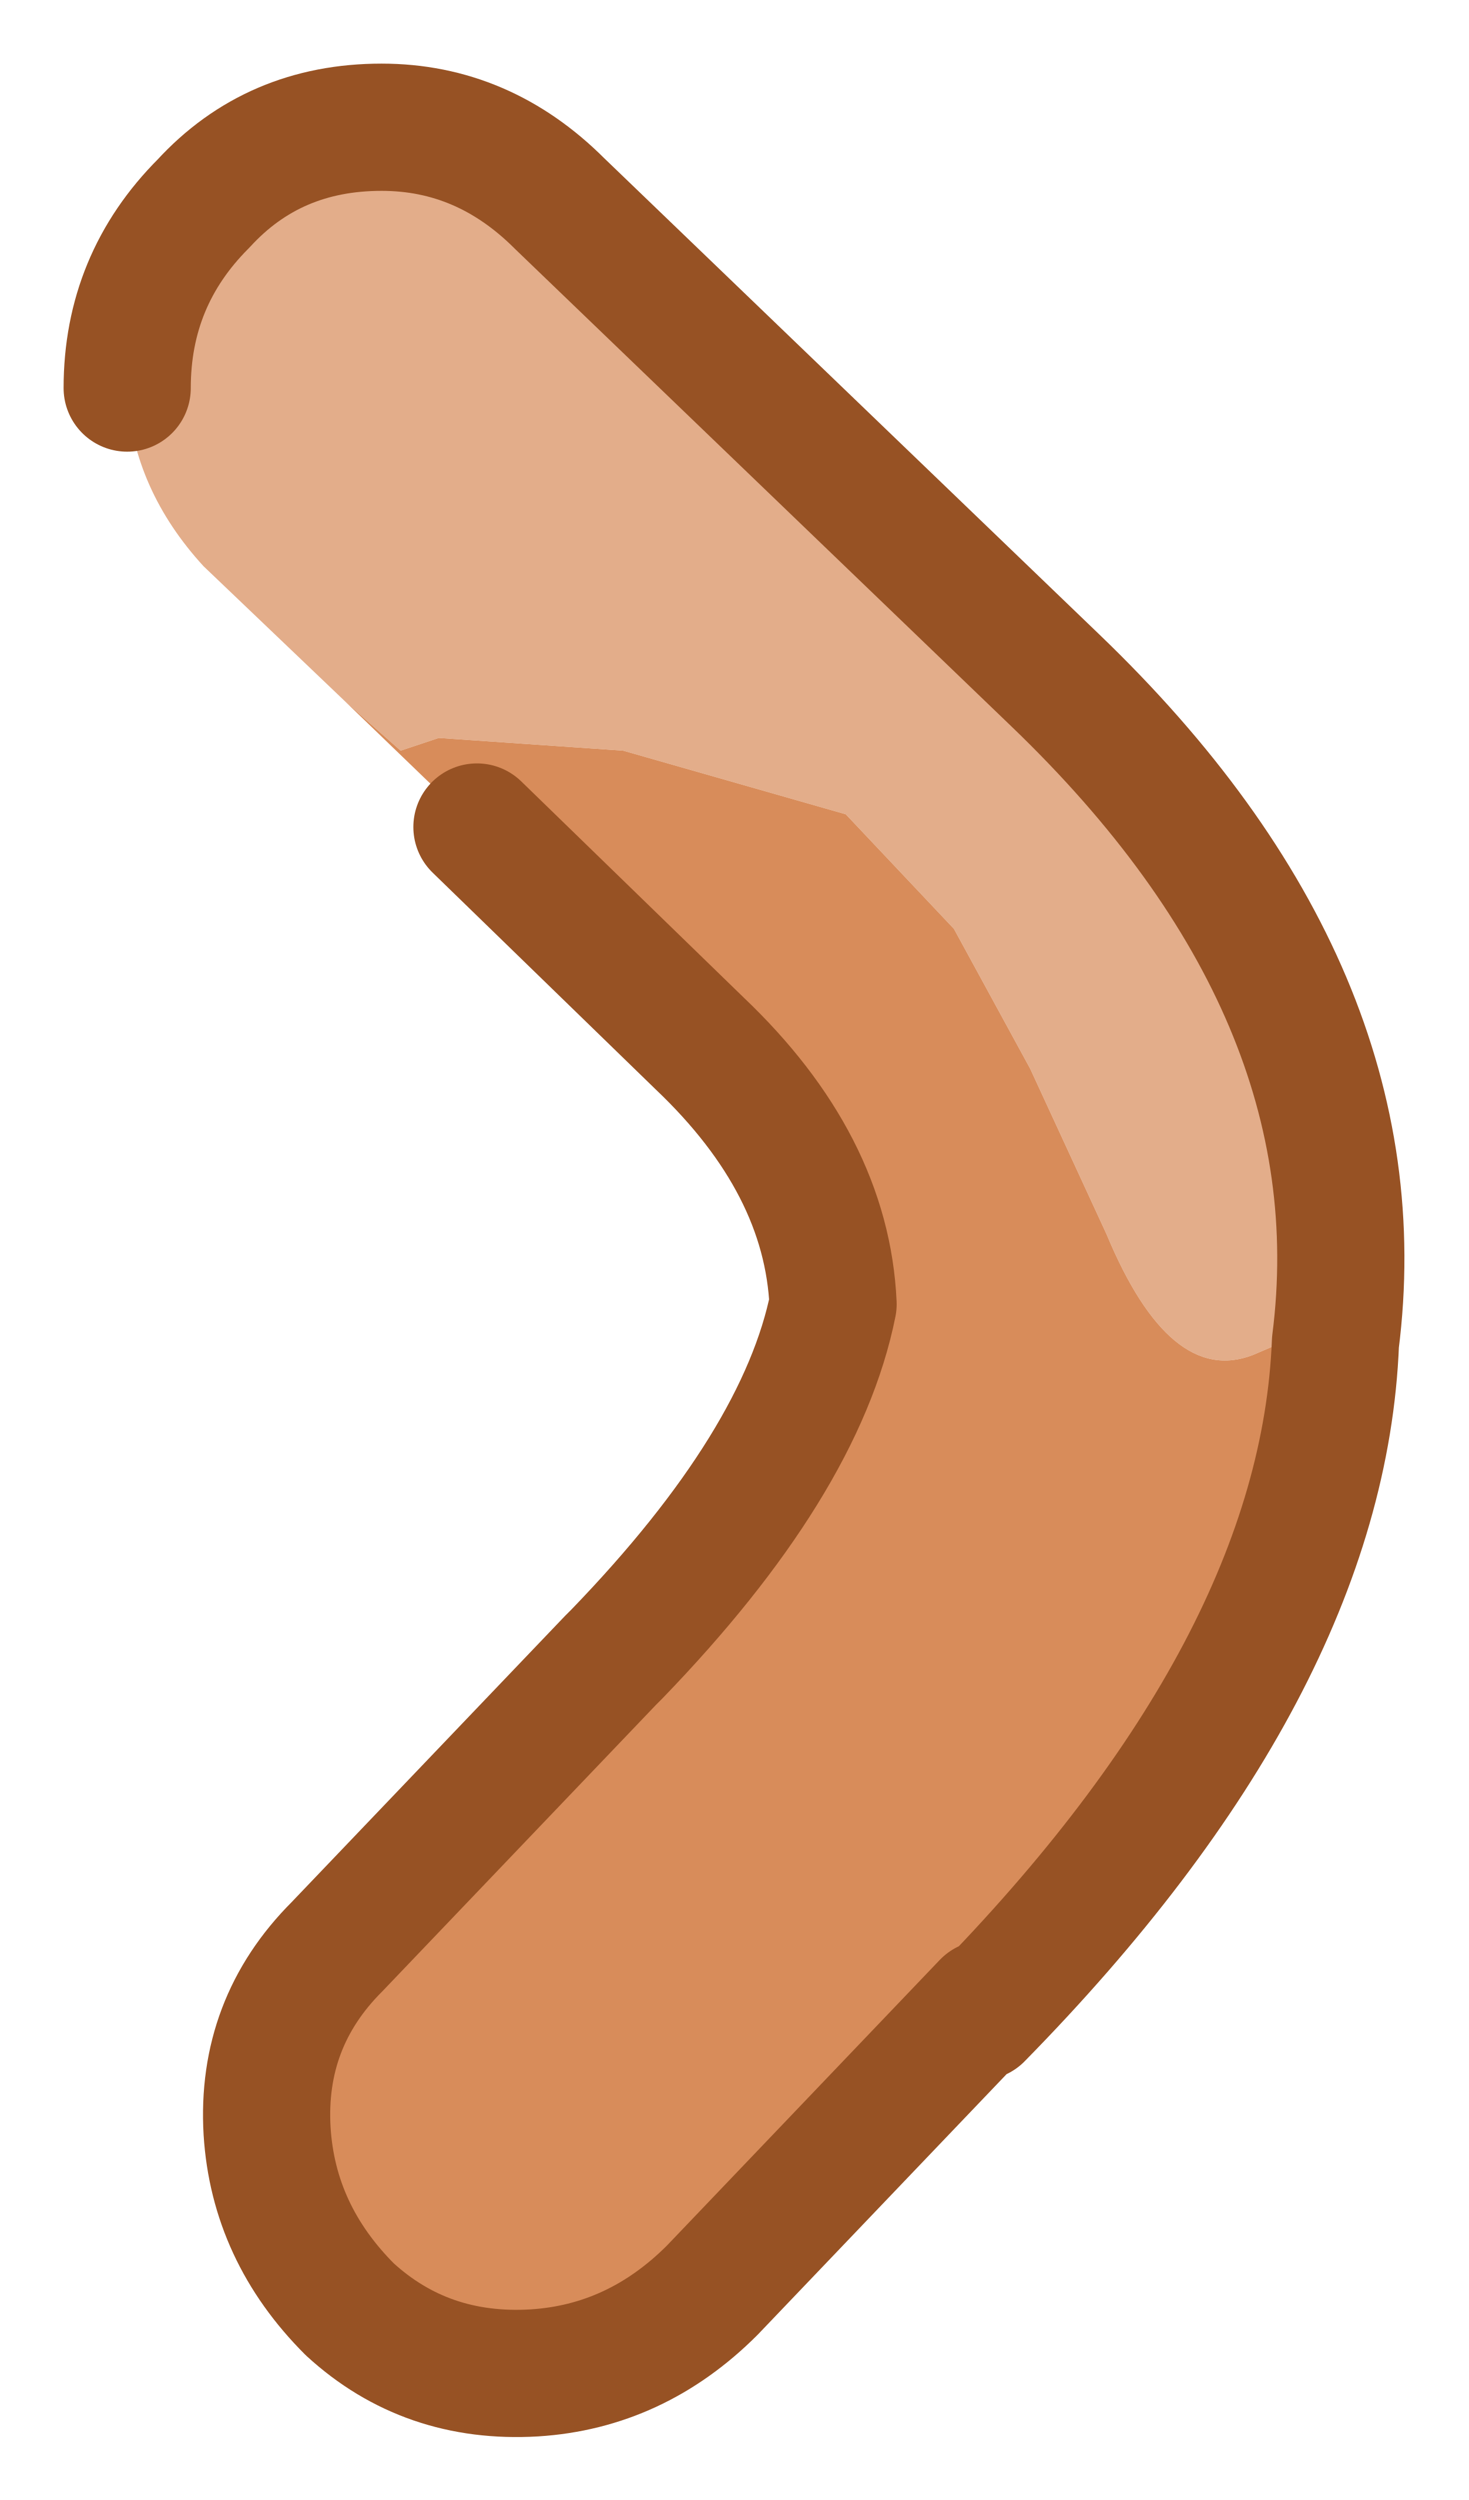 <?xml version="1.0" encoding="UTF-8" standalone="no"?>
<svg xmlns:xlink="http://www.w3.org/1999/xlink" height="19.65px" width="11.55px" xmlns="http://www.w3.org/2000/svg">
  <g transform="matrix(1.0, 0.0, 0.0, 1.0, 2.45, 3.8)">
    <path d="M0.25 1.7 L-0.85 0.65 Q-1.4 0.05 -1.45 -0.7 L-1.45 -0.85 Q-1.45 -1.65 -0.85 -2.2 -0.3 -2.8 0.55 -2.8 1.35 -2.8 1.95 -2.2 L5.85 1.55 Q7.95 3.6 8.1 5.85 L8.1 6.35 8.1 6.55 7.4 6.85 Q6.75 7.1 6.25 5.9 L5.65 4.6 5.05 3.5 4.2 2.6 2.45 2.1 1.0 2.0 0.7 2.1 0.25 1.7" fill="#e3ad8a" fill-rule="evenodd" stroke="none"/>
    <path d="M0.25 1.7 L0.7 2.1 1.0 2.0 2.45 2.1 4.2 2.6 5.05 3.5 5.65 4.6 6.25 5.9 Q6.75 7.1 7.4 6.85 L8.1 6.55 8.05 6.75 Q7.95 9.3 5.25 12.05 L5.3 11.95 3.15 14.2 Q2.55 14.8 1.75 14.85 0.9 14.9 0.3 14.35 -0.3 13.75 -0.35 12.95 -0.4 12.1 0.2 11.5 L2.35 9.25 2.4 9.2 Q3.85 7.7 4.1 6.45 4.05 5.35 3.05 4.4 L0.25 1.7" fill="#d88c5a" fill-rule="evenodd" stroke="none"/>
    <path d="M1.3 2.7 L3.05 4.4 Q4.05 5.35 4.1 6.45 3.85 7.7 2.4 9.2 L2.35 9.25 0.2 11.5 Q-0.4 12.1 -0.35 12.95 -0.3 13.75 0.3 14.35 0.9 14.9 1.75 14.85 2.55 14.8 3.15 14.2 L5.3 11.95 5.25 12.05 Q7.95 9.3 8.05 6.75 8.4 4.0 5.85 1.55 L1.95 -2.2 Q1.35 -2.8 0.55 -2.8 -0.3 -2.8 -0.85 -2.2 -1.45 -1.6 -1.45 -0.75" fill="none" stroke="#975224" stroke-linecap="round" stroke-linejoin="round" stroke-width="1"/>
  </g>
</svg>